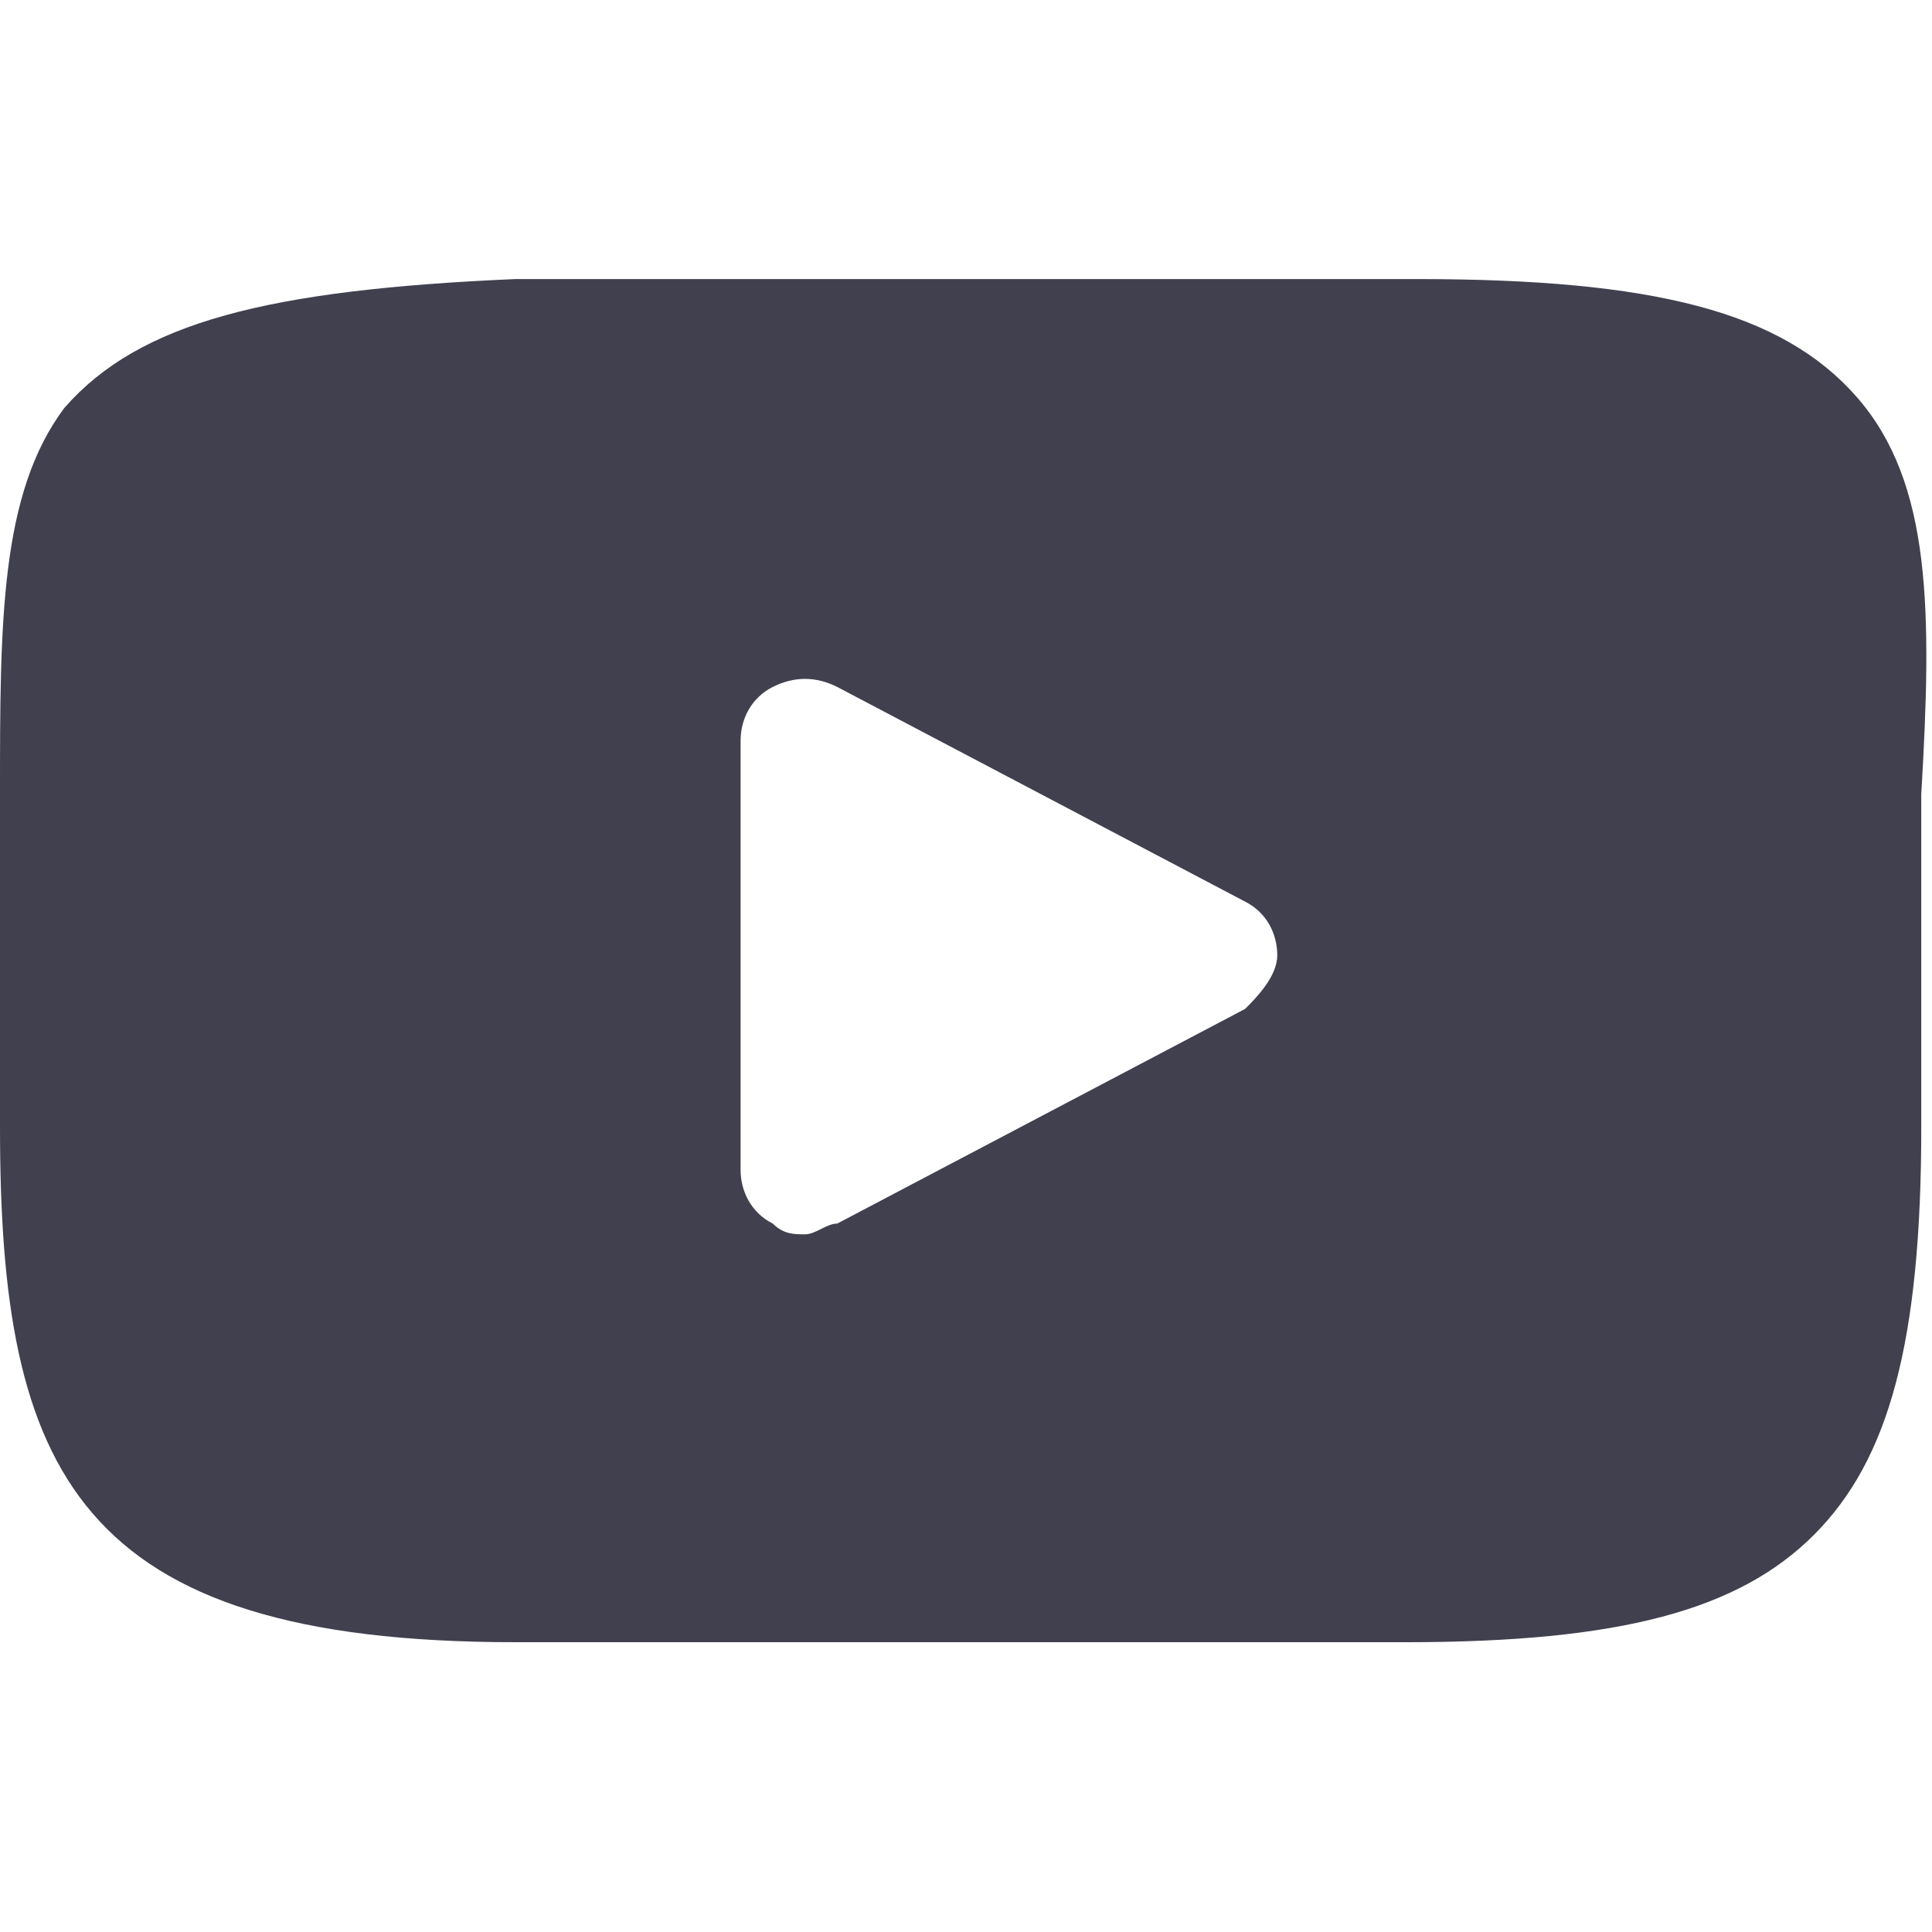 <?xml version="1.0" encoding="utf-8"?>
<!-- Generator: Adobe Illustrator 25.2.0, SVG Export Plug-In . SVG Version: 6.00 Build 0)  -->
<svg version="1.1" id="Capa_1" xmlns="http://www.w3.org/2000/svg" xmlns:xlink="http://www.w3.org/1999/xlink" x="0px" y="0px"
   viewBox="0 0 18 18" style="enable-background:new 0 0 18 18;" xml:space="preserve">
<style type="text/css">
  .st0{fill:#40404F;}
</style>
<g id="XMLID_822_">
  <path id="XMLID_823_" class="st0" d="M17.3,3.7c-0.7-0.8-1.9-1.1-4.1-1.1H4.8C2.5,2.7,1.3,3,0.6,3.8C0,4.6,0,5.8,0,7.4v3.1
    c0,3.2,0.7,4.8,4.8,4.8h8.3c2,0,3.1-0.3,3.8-1c0.7-0.7,1-1.8,1-3.8V7.4C18,5.7,18,4.5,17.3,3.7z M11.6,9.4l-3.8,2
    c-0.1,0-0.2,0.1-0.3,0.1c-0.1,0-0.2,0-0.3-0.1c-0.2-0.1-0.3-0.3-0.3-0.5V6.9c0-0.2,0.1-0.4,0.3-0.5c0.2-0.1,0.4-0.1,0.6,0l3.8,2
    c0.2,0.1,0.3,0.3,0.3,0.5C11.9,9.1,11.7,9.3,11.6,9.4z"/>
</g>
</svg>
